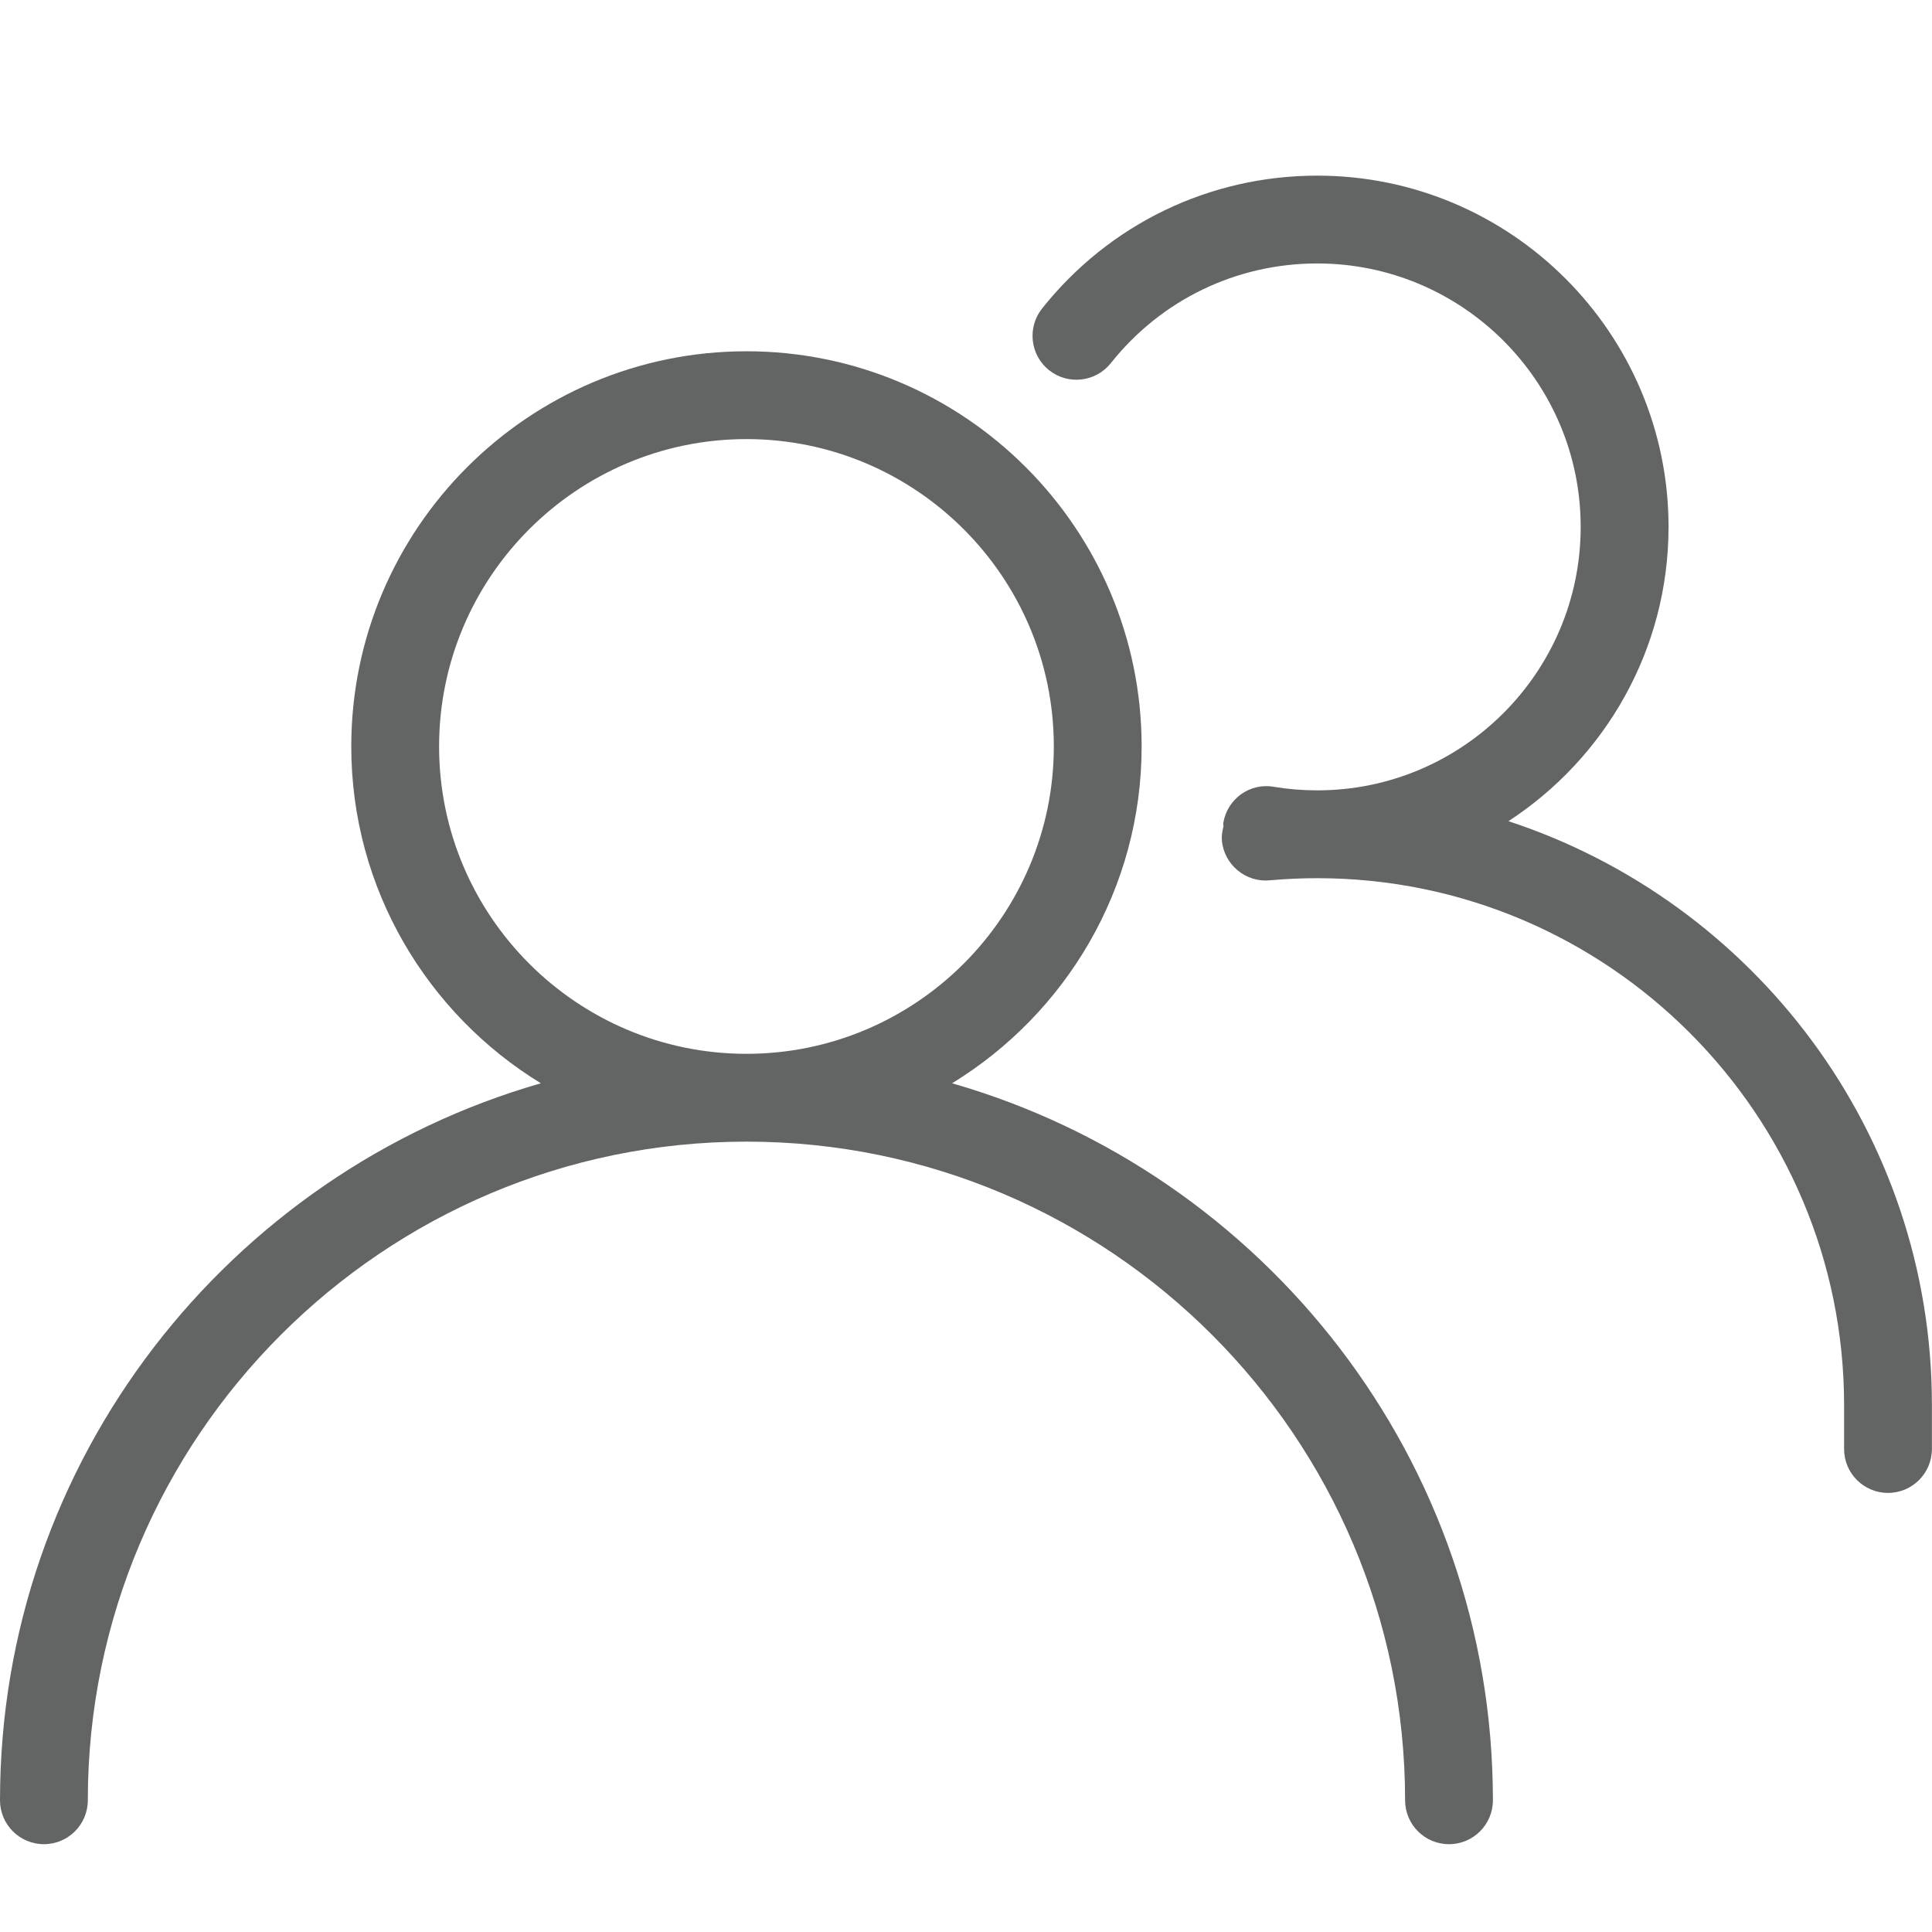 <?xml version="1.0" encoding="UTF-8"?>
<svg width="44px" height="44px" viewBox="0 0 44 44" version="1.1" xmlns="http://www.w3.org/2000/svg" xmlns:xlink="http://www.w3.org/1999/xlink">
    <!-- Generator: sketchtool 40.1 (33804) - http://www.bohemiancoding.com/sketch -->
    <title>shared</title>
    <desc>Created with sketchtool.</desc>
    <defs></defs>
    <g id="22pt-icons" stroke="none" stroke-width="1" fill="none" fill-rule="evenodd">
        <g id="shared" fill="#636464">
            <path d="M34.354,18.702 C36.545,17.273 38,14.805 38,12 C38,7.589 34.411,4 30,4 C27.545,4 25.261,5.104 23.732,7.027 C23.389,7.46 23.461,8.089 23.893,8.432 C24.324,8.774 24.954,8.703 25.298,8.271 C26.444,6.828 28.158,6 29.999,6 C33.308,6 35.999,8.691 35.999,12 C35.999,15.309 33.308,18 29.999,18 C29.666,18 29.334,17.973 29.011,17.919 C28.462,17.822 27.951,18.196 27.86,18.741 C27.855,18.769 27.865,18.795 27.863,18.823 C27.838,18.926 27.818,19.032 27.828,19.144 C27.878,19.693 28.37,20.1 28.914,20.049 C29.271,20.017 29.633,20 29.998,20 C36.615,20 41.998,25.383 41.998,32 L41.998,33 C41.998,33.553 42.446,34 42.998,34 C43.55,34 43.998,33.553 43.998,33 L43.998,32 C44,25.801 39.947,20.538 34.354,18.702 L34.354,18.702 L34.354,18.702 Z" id="Shape"></path>
            <path d="M1,42 C1.552,42 2,41.553 2,41 C2,32.729 8.729,26 17,26 C25.271,26 32,32.729 32,41 C32,41.553 32.448,42 33,42 C33.552,42 34,41.553 34,41 C34,33.252 28.784,26.711 21.683,24.671 C24.267,23.088 26,20.246 26,17 C26,12.037 21.962,8 17,8 C12.038,8 8,12.037 8,17 C8,20.246 9.733,23.088 12.317,24.671 C5.216,26.711 0,33.252 0,41 C0,41.553 0.448,42 1,42 L1,42 L1,42 Z M10,17 C10,13.141 13.14,10 17,10 C20.86,10 24,13.141 24,17 C24,20.859 20.86,24 17,24 C13.14,24 10,20.859 10,17 L10,17 L10,17 Z" id="Shape"></path>
        </g>
    </g>
</svg>